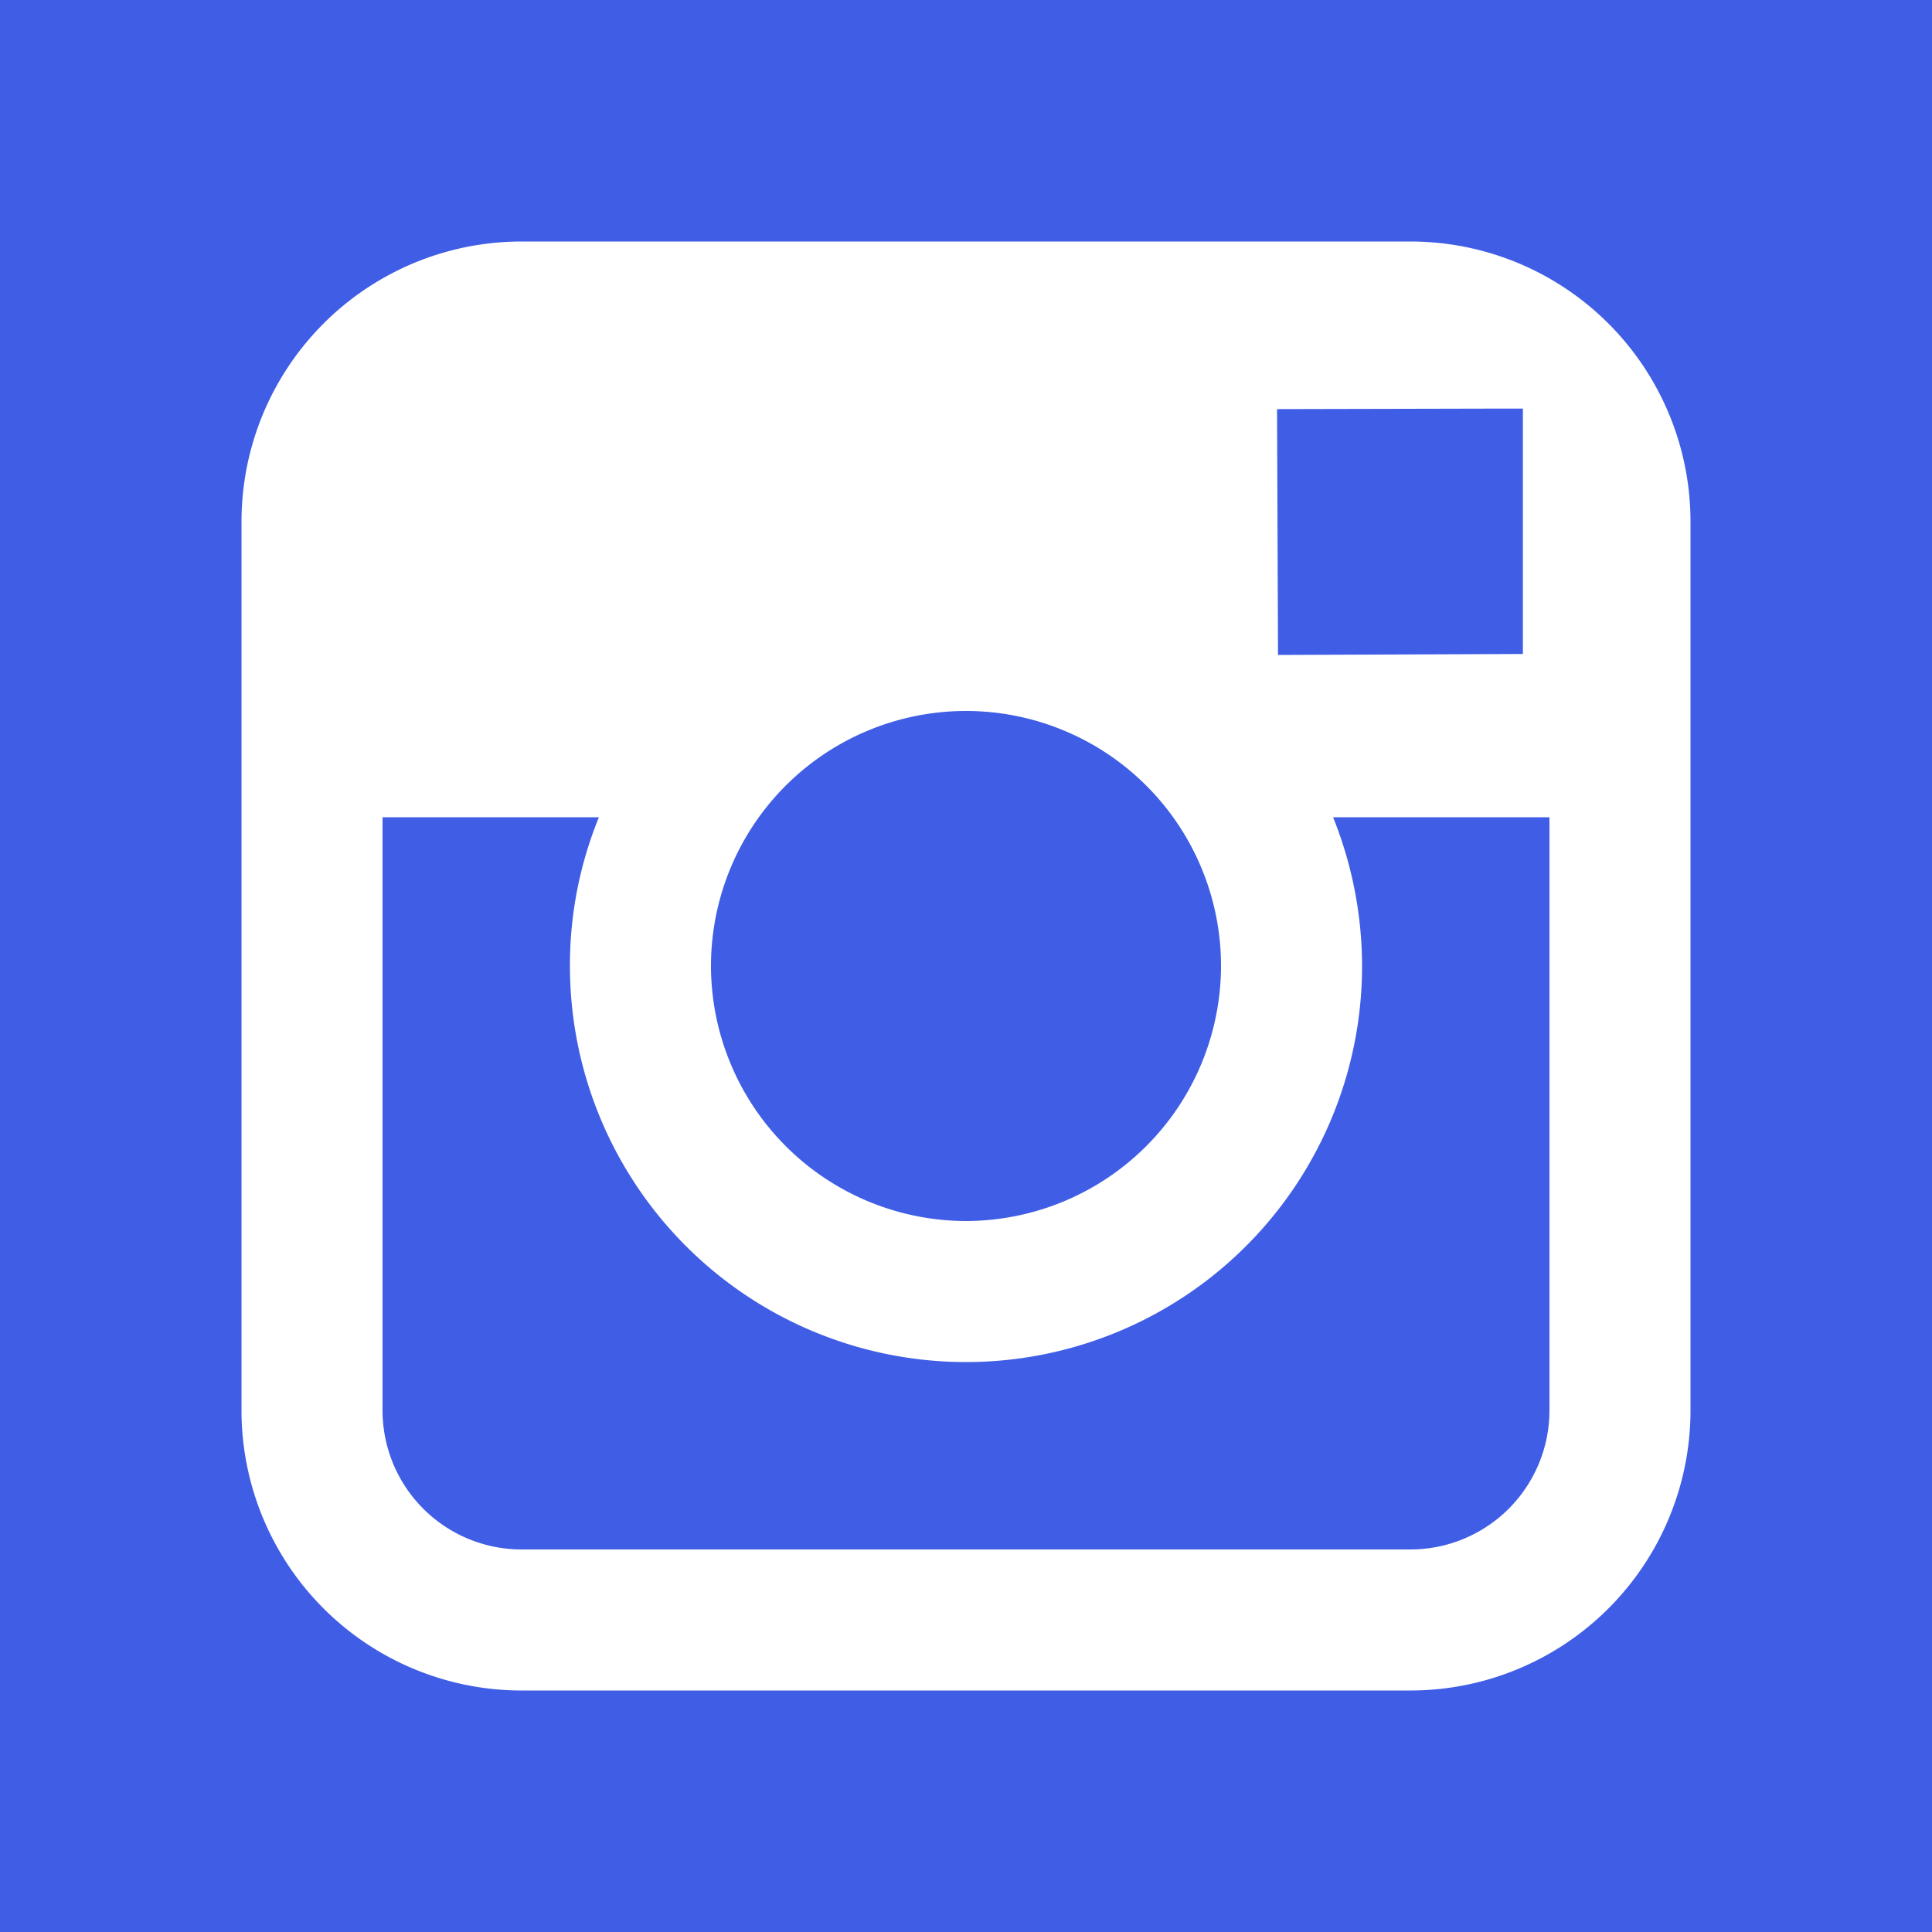 <svg xmlns="http://www.w3.org/2000/svg" viewBox="0 0 40 40"><defs><style>.cls-1{fill:#405de6;}</style></defs><title>instagram</title><g id="Layer_2" data-name="Layer 2"><g id="Social_Media" data-name="Social Media"><path class="cls-1" d="M20,25.28A5.29,5.29,0,0,0,25.28,20a5.28,5.28,0,0,0-10.56,0A5.29,5.29,0,0,0,20,25.28Z"/><polygon class="cls-1" points="31.53 13.54 31.53 9.12 31.53 8.46 30.86 8.46 26.44 8.47 26.46 13.56 31.53 13.54"/><path class="cls-1" d="M28.2,20a8.2,8.2,0,0,1-16.4,0,8.09,8.09,0,0,1,.6-3.08H7.92V29.2a2.88,2.88,0,0,0,2.88,2.88H29.2a2.88,2.88,0,0,0,2.88-2.88V16.92H27.6A8.28,8.28,0,0,1,28.2,20Z"/><path class="cls-1" d="M0,0V40H40V0ZM35,16.92V29.2A5.8,5.8,0,0,1,29.2,35H10.8A5.8,5.8,0,0,1,5,29.2V10.8A5.8,5.8,0,0,1,10.8,5H29.2A5.8,5.8,0,0,1,35,10.8Z"/></g></g></svg>